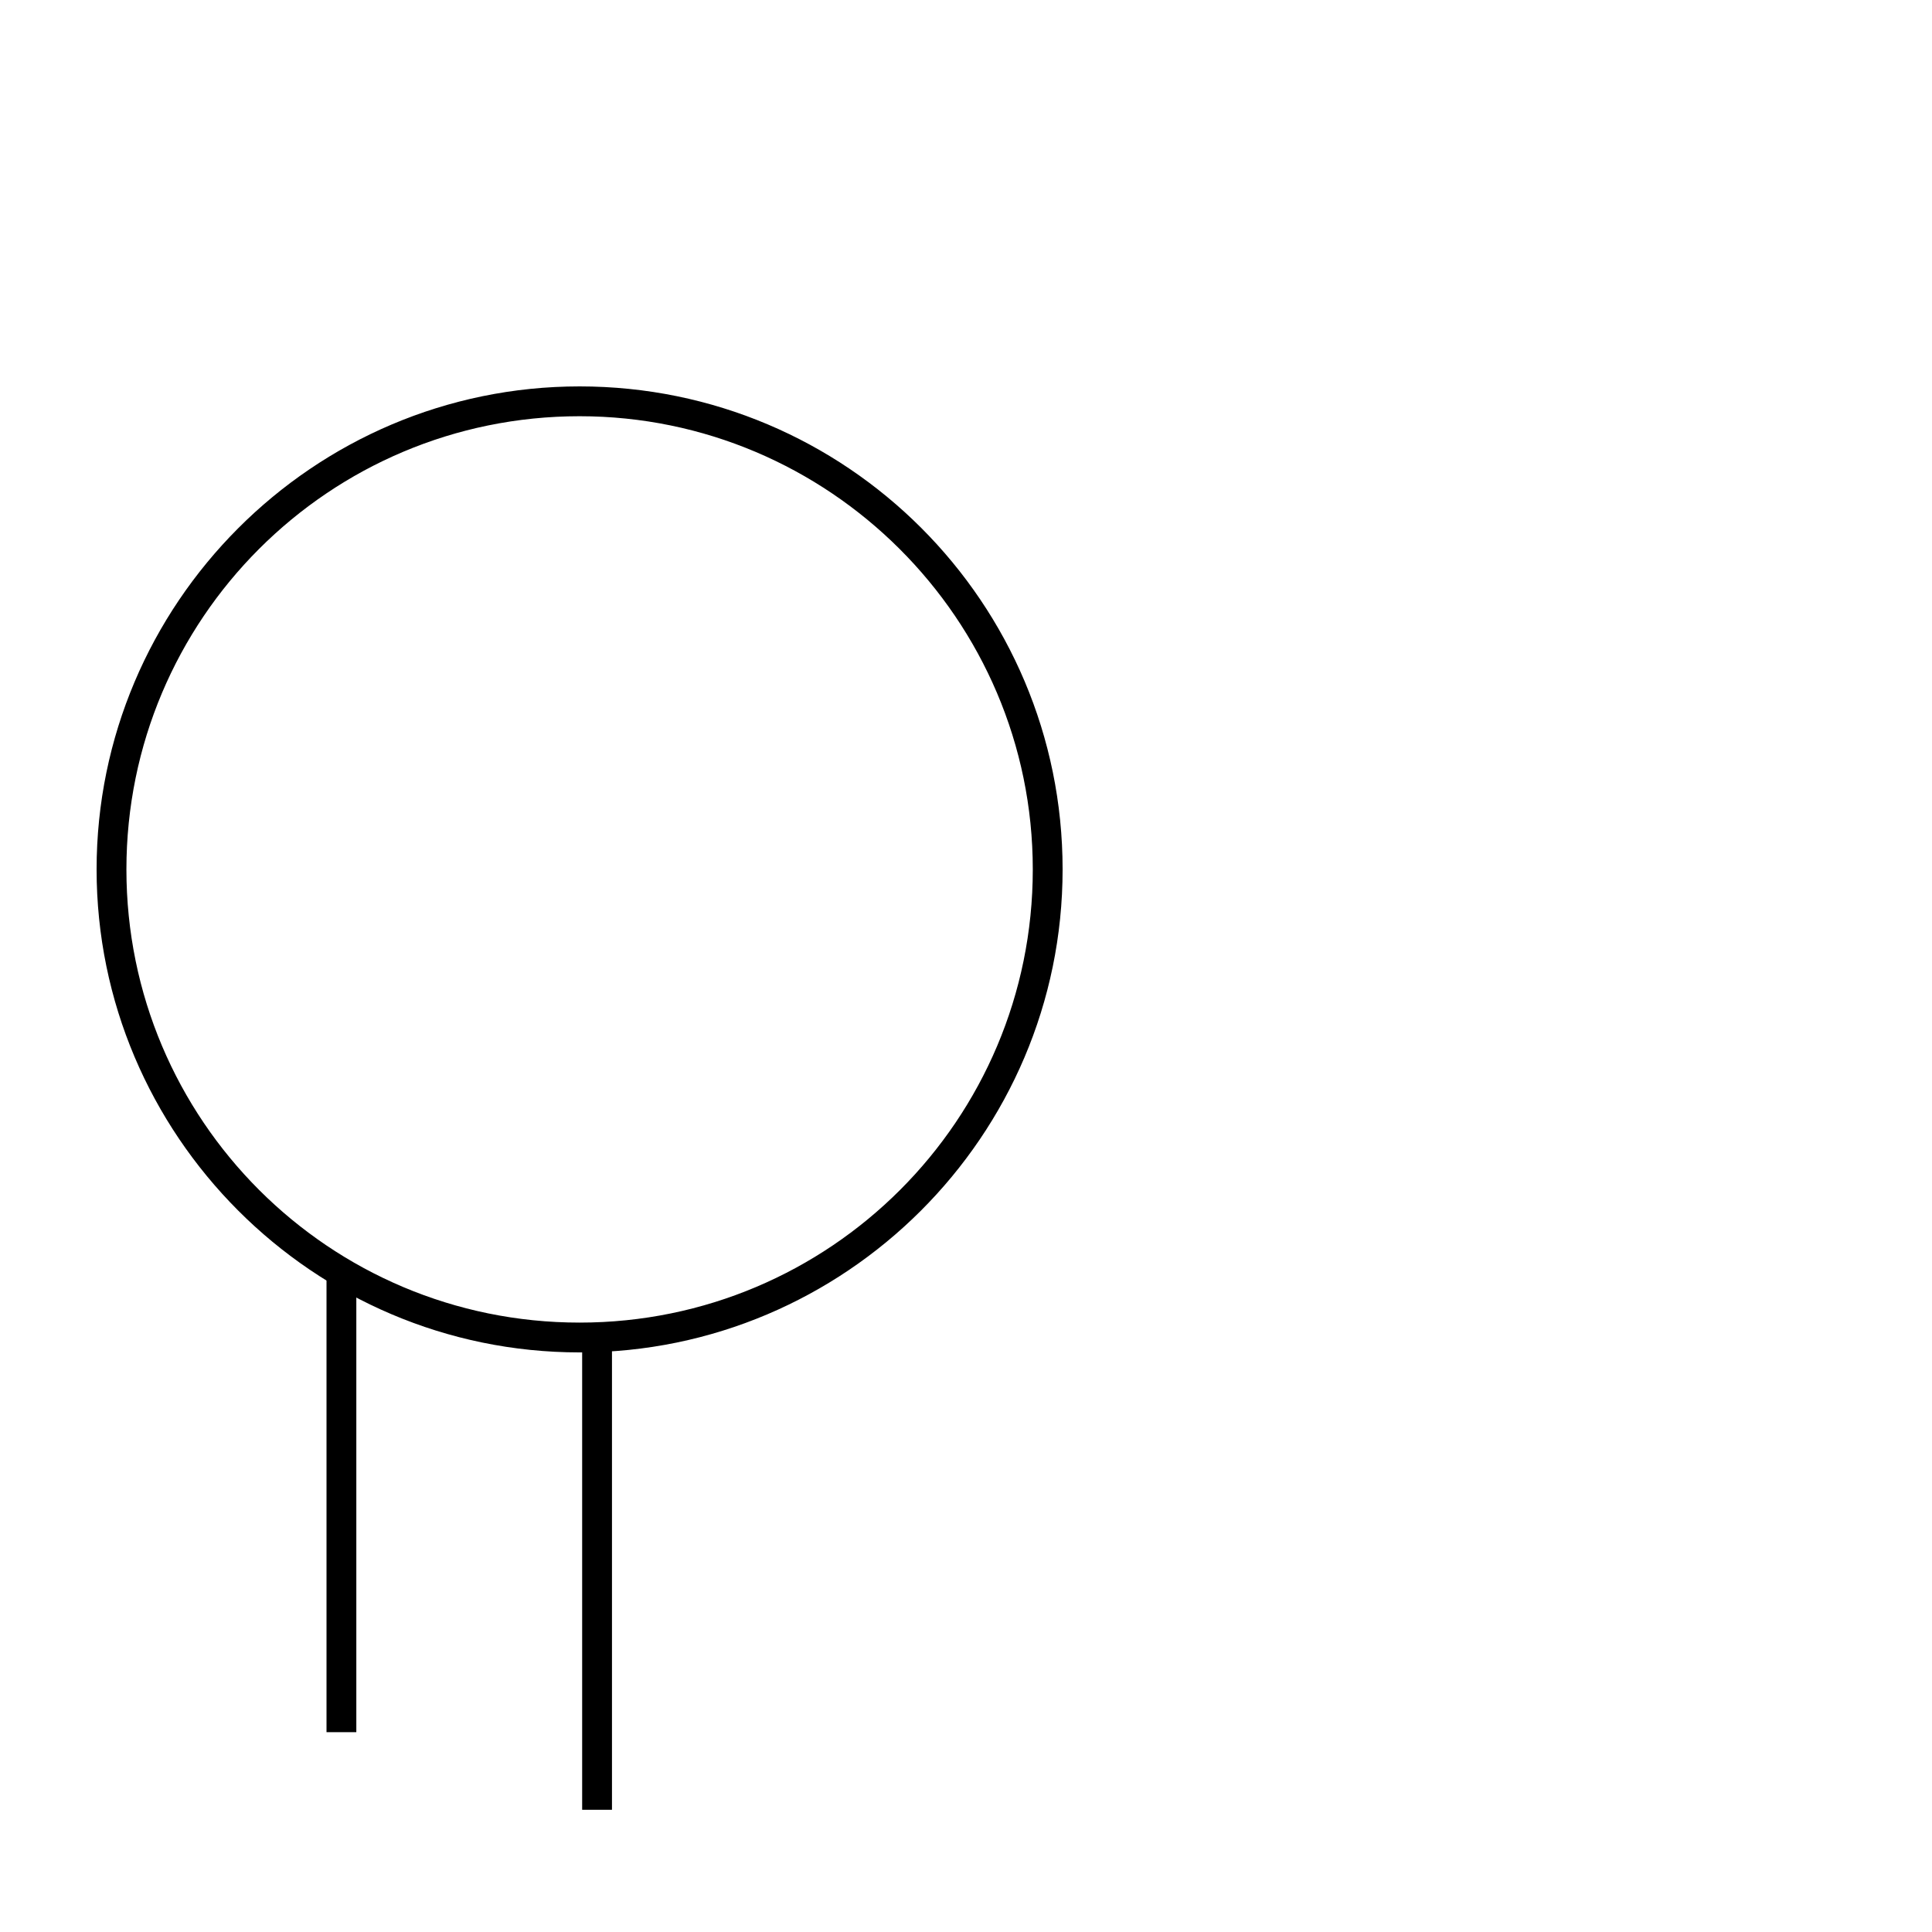 <?xml version="1.0" encoding="UTF-8" standalone="no"?>
<!-- Created with Inkscape (http://www.inkscape.org/) -->

<svg
   width="1000"
   height="1000"
   viewBox="0 0 264.583 264.583"
   version="1.1"
   id="svg45588"
   inkscape:version="1.2.2 (732a01da63, 2022-12-09)"
   sodipodi:docname="CapitalN.svg"
   xmlns:inkscape="http://www.inkscape.org/namespaces/inkscape"
   xmlns:sodipodi="http://sodipodi.sourceforge.net/DTD/sodipodi-0.dtd"
   xmlns="http://www.w3.org/2000/svg"
   xmlns:svg="http://www.w3.org/2000/svg">
  <sodipodi:namedview
     id="namedview45590"
     pagecolor="#ffffff"
     bordercolor="#000000"
     borderopacity="0.25"
     inkscape:showpageshadow="2"
     inkscape:pageopacity="0.0"
     inkscape:pagecheckerboard="0"
     inkscape:deskcolor="#d1d1d1"
     inkscape:document-units="px"
     showgrid="false"
     inkscape:zoom="0.52724989"
     inkscape:cx="-65.433869"
     inkscape:cy="652.44205"
     inkscape:window-width="1920"
     inkscape:window-height="1017"
     inkscape:window-x="-8"
     inkscape:window-y="-8"
     inkscape:window-maximized="1"
     inkscape:current-layer="layer1"
     showguides="true">
    <sodipodi:guide
       position="0,52.917"
       orientation="0,1"
       id="guide3042"
       inkscape:locked="false"
       inkscape:label=""
       inkscape:color="rgb(0,134,229)" />
    <sodipodi:guide
       position="0,79.375"
       orientation="0,1"
       id="guide3053"
       inkscape:locked="false"
       inkscape:label=""
       inkscape:color="rgb(0,134,229)" />
    <sodipodi:guide
       position="13.229,264.583"
       orientation="-1,0"
       id="guide3055"
       inkscape:locked="false"
       inkscape:label=""
       inkscape:color="rgb(0,134,229)" />
    <sodipodi:guide
       position="158.75,211.666"
       orientation="-1,0"
       id="guide3057"
       inkscape:label=""
       inkscape:locked="false"
       inkscape:color="rgb(0,134,229)" />
    <sodipodi:guide
       position="145.521,211.666"
       orientation="-1,0"
       id="guide3059"
       inkscape:label=""
       inkscape:locked="false"
       inkscape:color="rgb(0,134,229)" />
  </sodipodi:namedview>
  <defs
     id="defs45585" />
  <g
     inkscape:label="Layer 1"
     inkscape:groupmode="layer"
     id="layer1"
     transform="translate(-82.698,-140.868)">
    <path
       d="m 162.073,326.077 c -36.544,0 -66.146,-29.806 -66.146,-66.146 0,-36.339 29.602,-66.146 66.146,-66.146 36.544,0 66.146,29.602 66.146,66.146 0,36.543 -29.806,66.146 -66.146,66.146 z m 0,-128.208 c -34.298,0 -62.063,27.765 -62.063,62.063 0,34.298 27.765,62.063 62.063,62.063 34.298,0 62.063,-27.765 62.063,-62.063 0,-34.298 -27.969,-62.063 -62.063,-62.063 z"
       style="display:inline;fill:#000000;fill-opacity:1;fill-rule:nonzero;stroke:none;stroke-width:2.042"
       id="path1294" />
    <rect
       style="fill:#000000;stroke-width:3.982"
       id="rect5720"
       width="4.083"
       height="62.858"
       x="127.413"
       y="315.227"
       ry="0" />
    <rect
       style="fill:#000000;stroke-width:4.049"
       id="rect5724"
       width="4.083"
       height="64.971"
       x="162.423"
       y="323.743"
       ry="0" />
  </g>
</svg>
